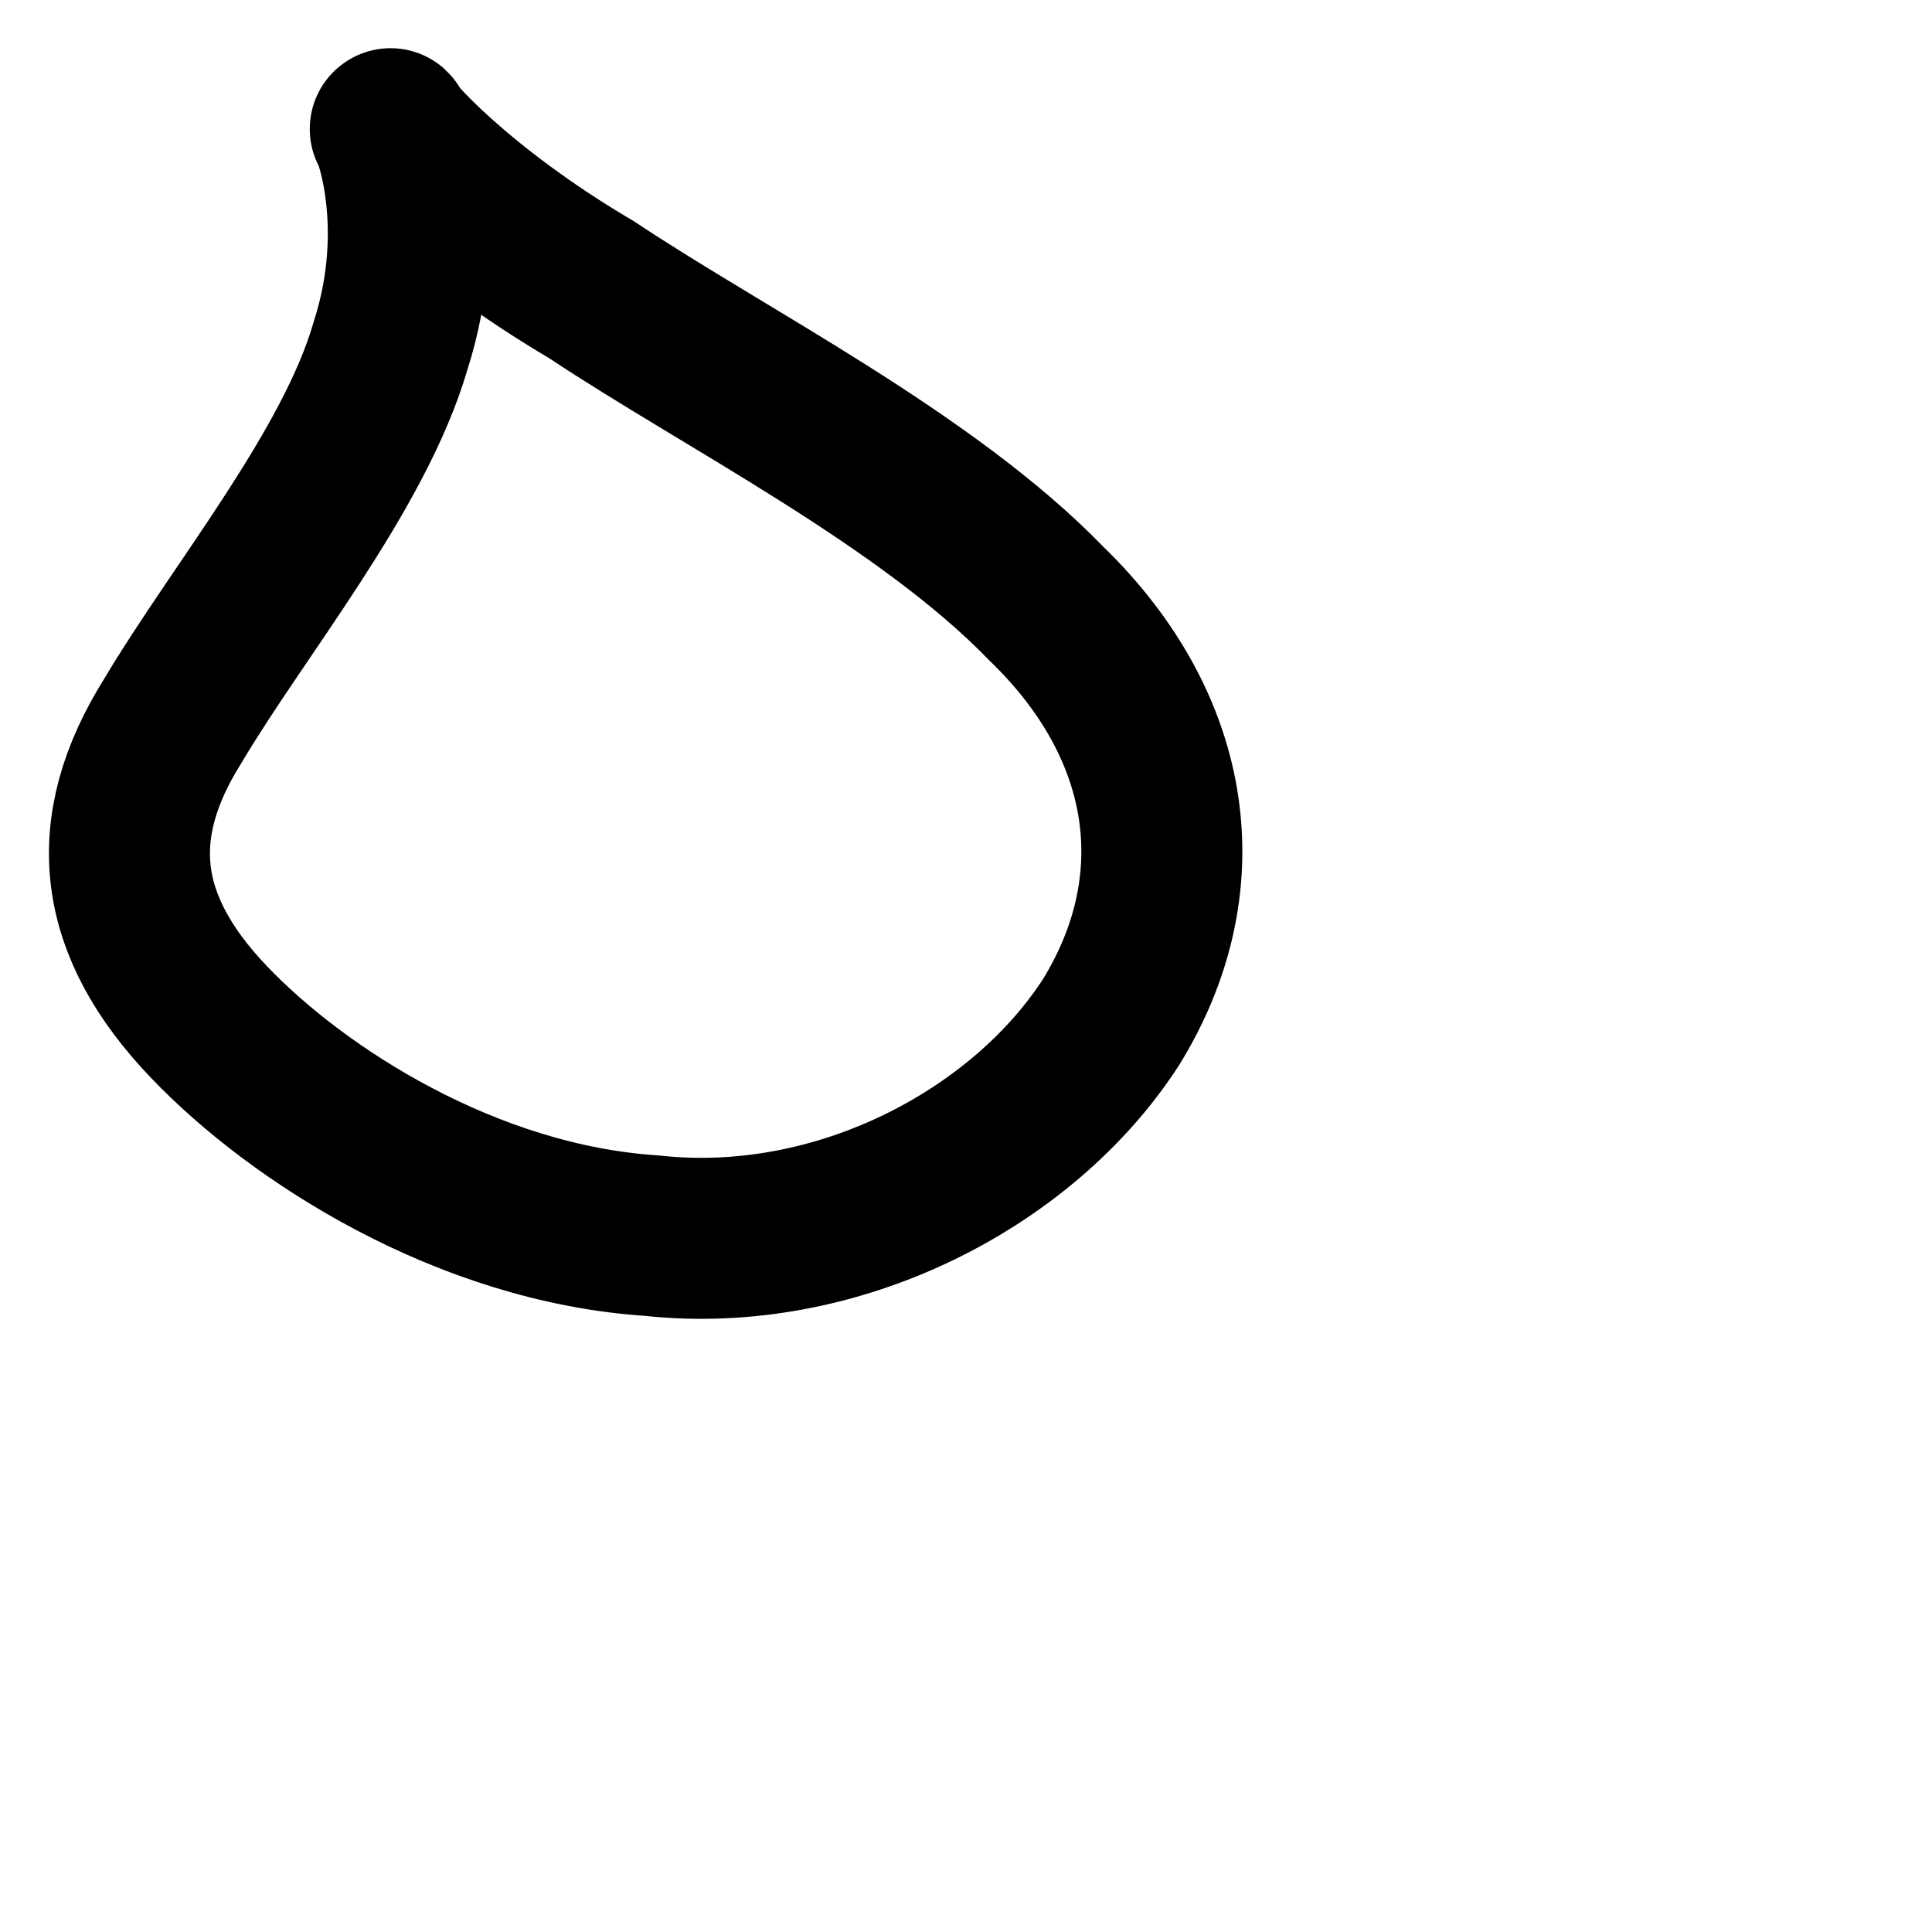 <svg xmlns="http://www.w3.org/2000/svg" width="24" height="24" viewBox="0 0 24 24" fill="none" stroke="currentColor" stroke-width="2" stroke-linecap="round" stroke-linejoin="round" class="feather feather-beanbag"><path d="M8.1 15.35c-2.3-.15-4.4-1.5-5.5-2.65-1.15-1.2-1.3-2.4-.45-3.75.8-1.35 2.25-3.1 2.7-4.65.5-1.55 0-2.75 0-2.7-.05 0 .8 1 2.5 2C9 4.7 11.5 5.95 13 7.5c1.6 1.55 1.85 3.5.8 5.2-1.1 1.7-3.4 2.9-5.7 2.65z"></path></svg>